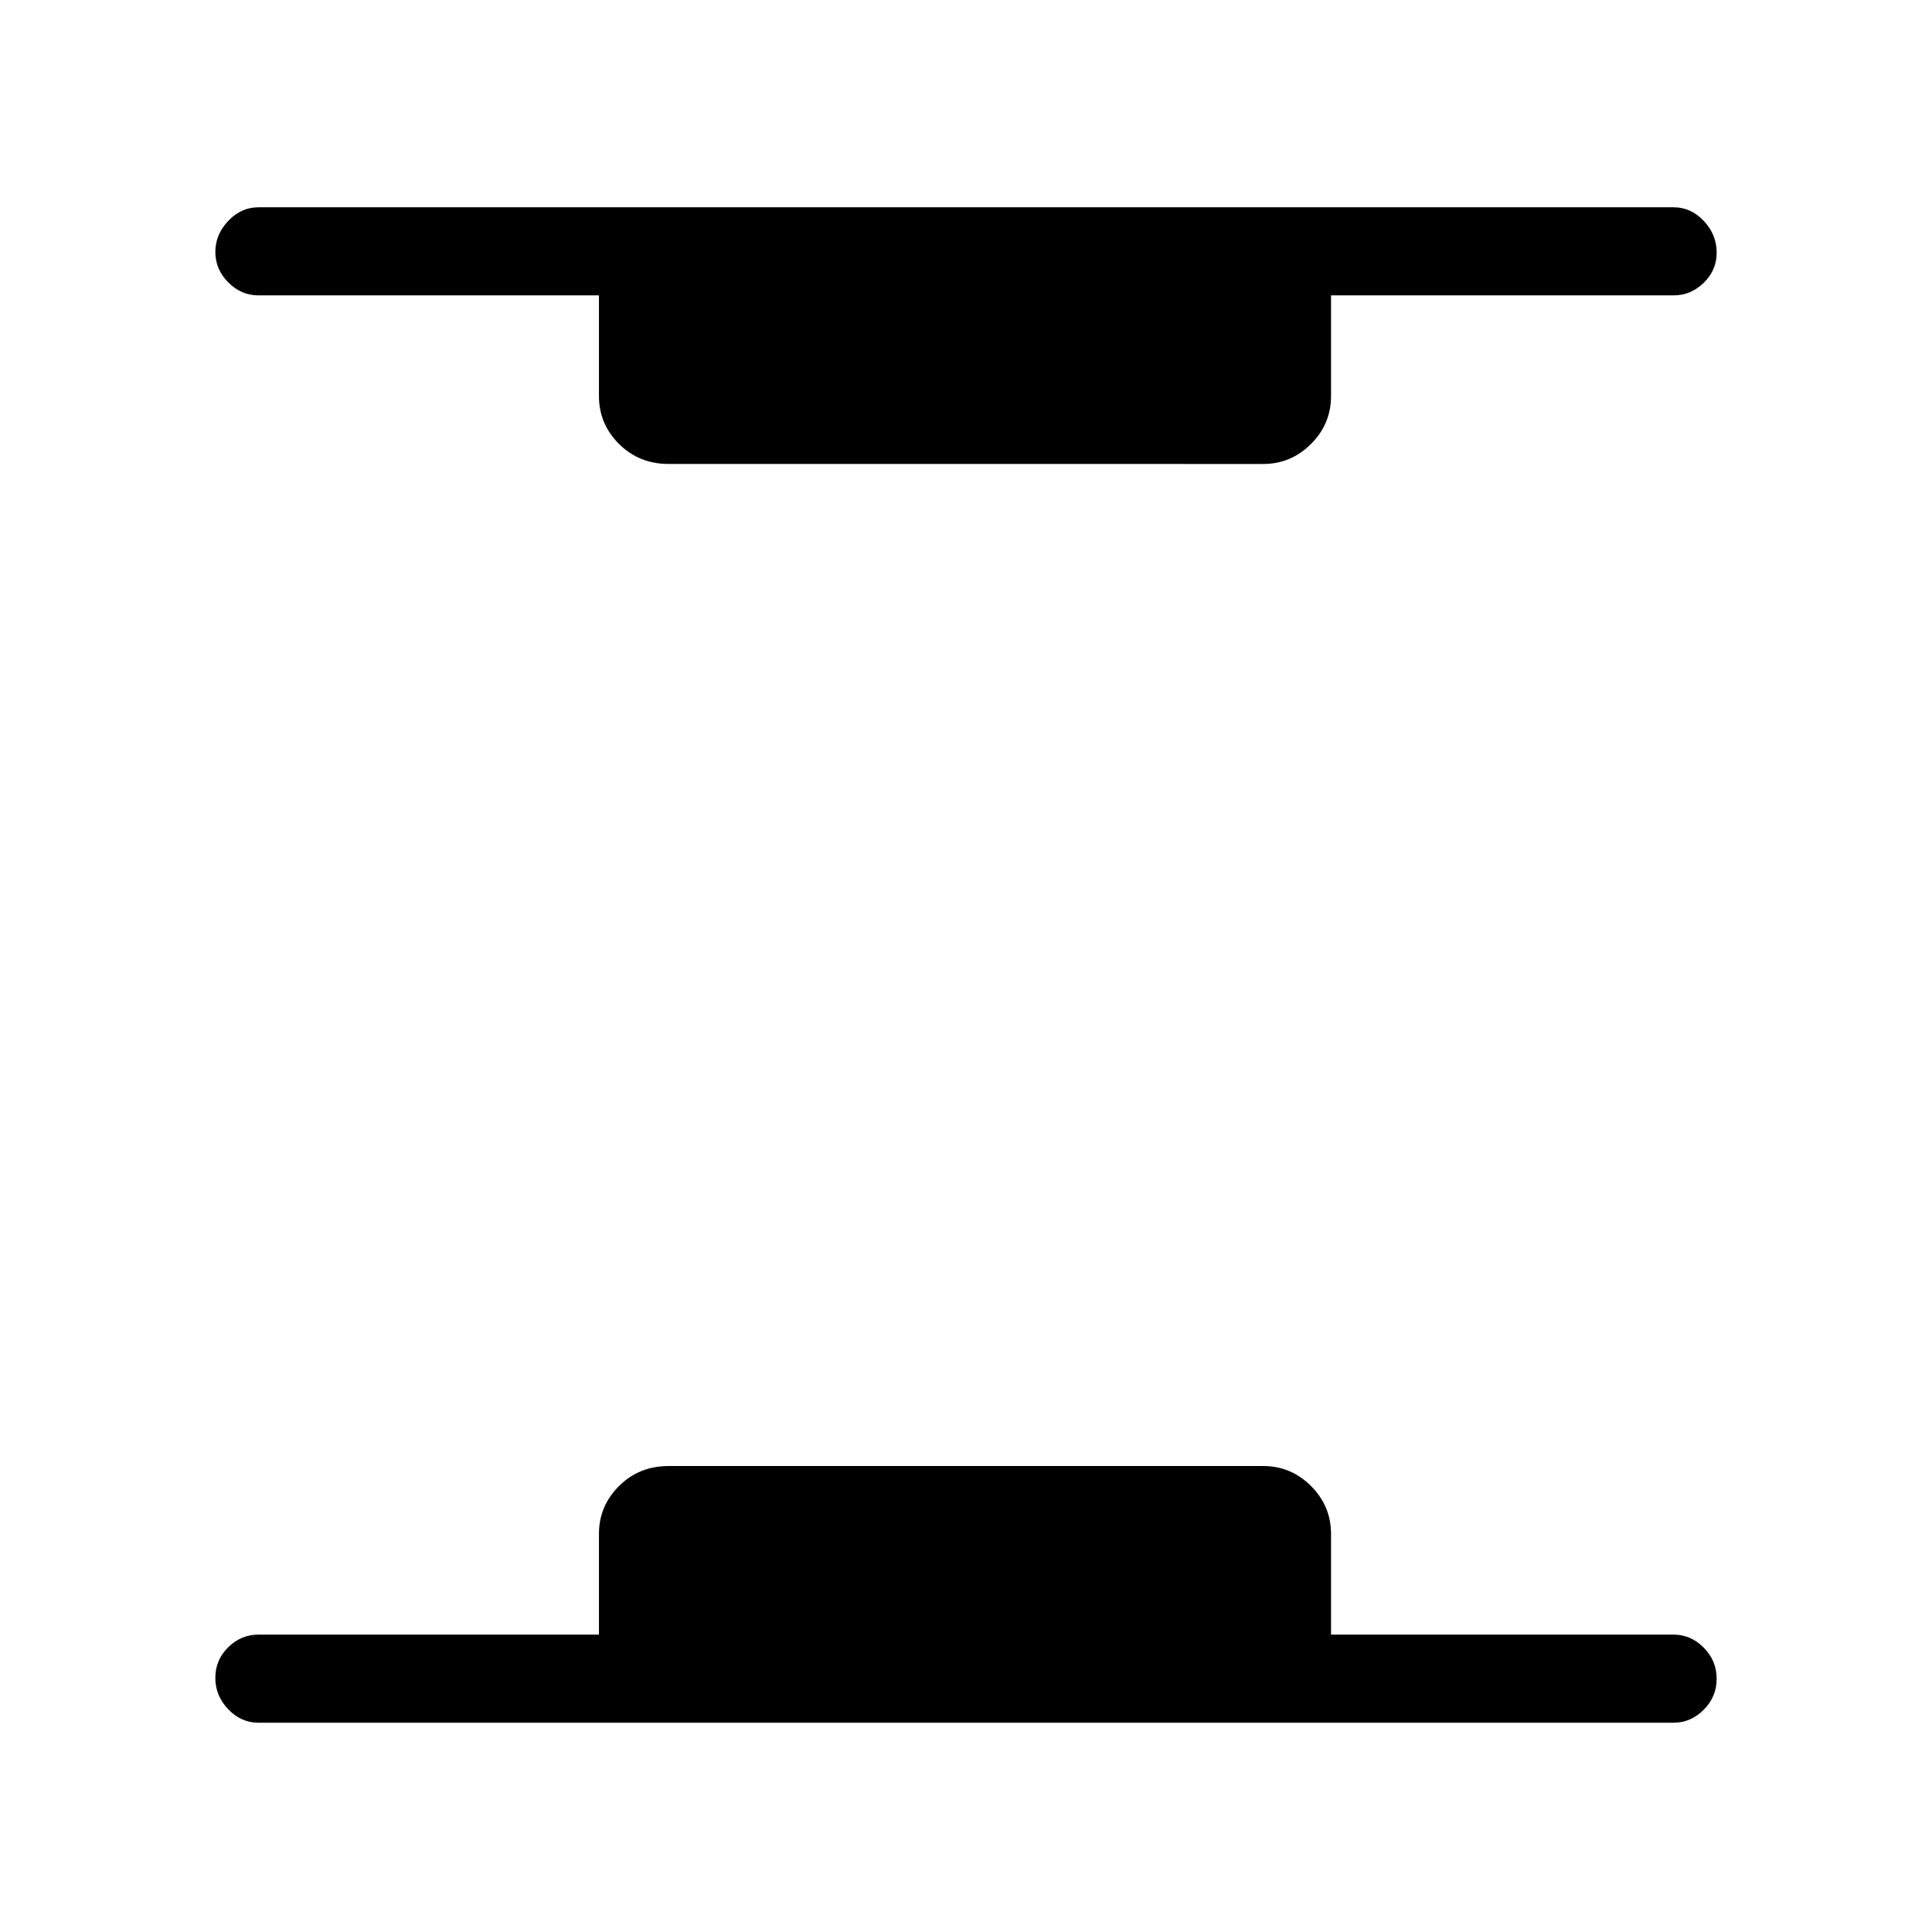 <svg xmlns="http://www.w3.org/2000/svg" height="48" viewBox="0 -960 960 960" width="48"><path d="M128.38-104q-8.56 0-14.97-6.67T107-126.28q0-8.95 6.41-15.22 6.41-6.27 14.97-6.27h169.24v-50.08q0-13.79 9.96-23.74t24.73-9.95h295.38q13.8 0 23.75 9.95 9.94 9.95 9.94 23.74v50.08h170.24q8.56 0 14.97 6.49 6.41 6.48 6.41 15.43 0 8.94-6.41 15.4-6.41 6.45-14.97 6.45H128.38Zm203.93-625.46q-14.77 0-24.73-9.95t-9.96-23.74v-50.08H128.38q-8.56 0-14.97-6.47T107-834.81q0-8.65 6.41-15.42t14.97-6.77h703.24q8.56 0 14.97 6.76T853-834.4q0 8.66-6.41 14.91-6.41 6.26-14.97 6.26H661.38v50.08q0 13.79-9.94 23.74-9.95 9.95-23.75 9.95H332.31Z"/></svg>